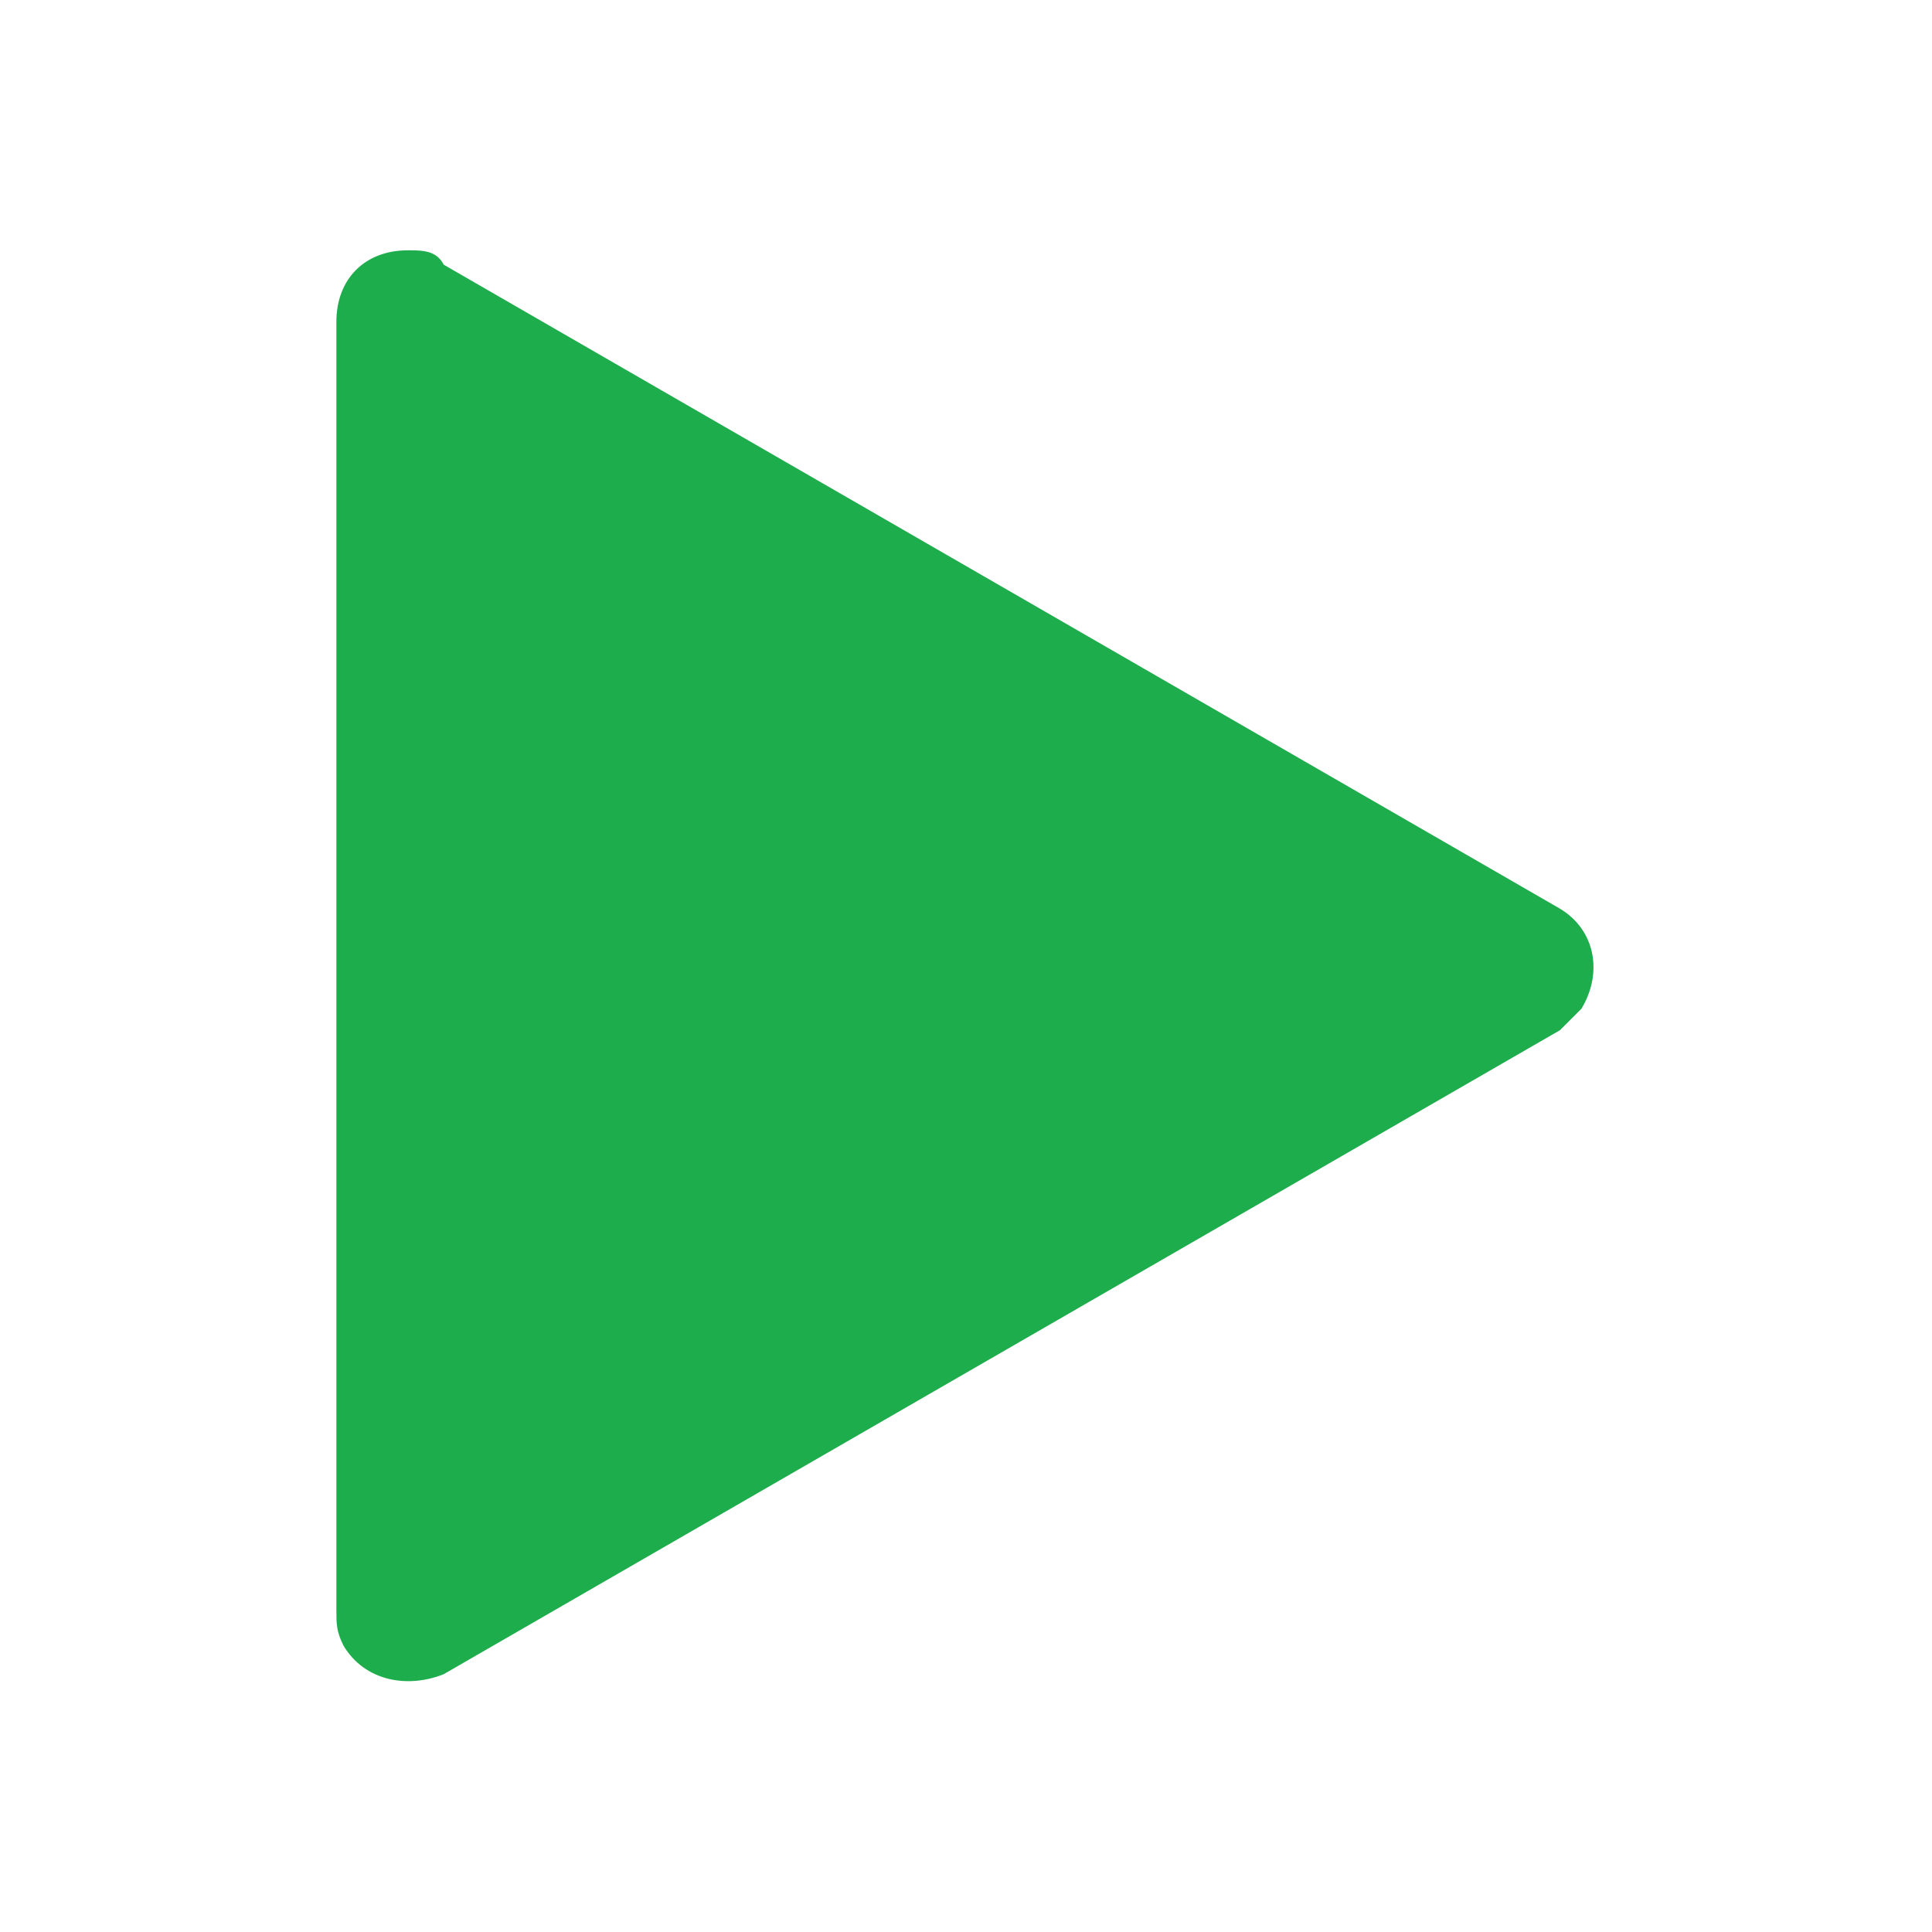 <svg width="9" height="9" viewBox="0 0 9 9" fill="none" xmlns="http://www.w3.org/2000/svg">
<g id="uis:triangle">
<path id="Vector" d="M2.067 7.799L7.267 4.799L7.367 4.699C7.467 4.533 7.433 4.333 7.267 4.233L2.067 1.233C2.033 1.166 1.967 1.166 1.9 1.166C1.7 1.166 1.567 1.299 1.567 1.499L1.567 7.499C1.567 7.566 1.567 7.599 1.6 7.666C1.7 7.833 1.9 7.866 2.067 7.799Z" fill="#1EAD4C"/>
</g>
</svg>
